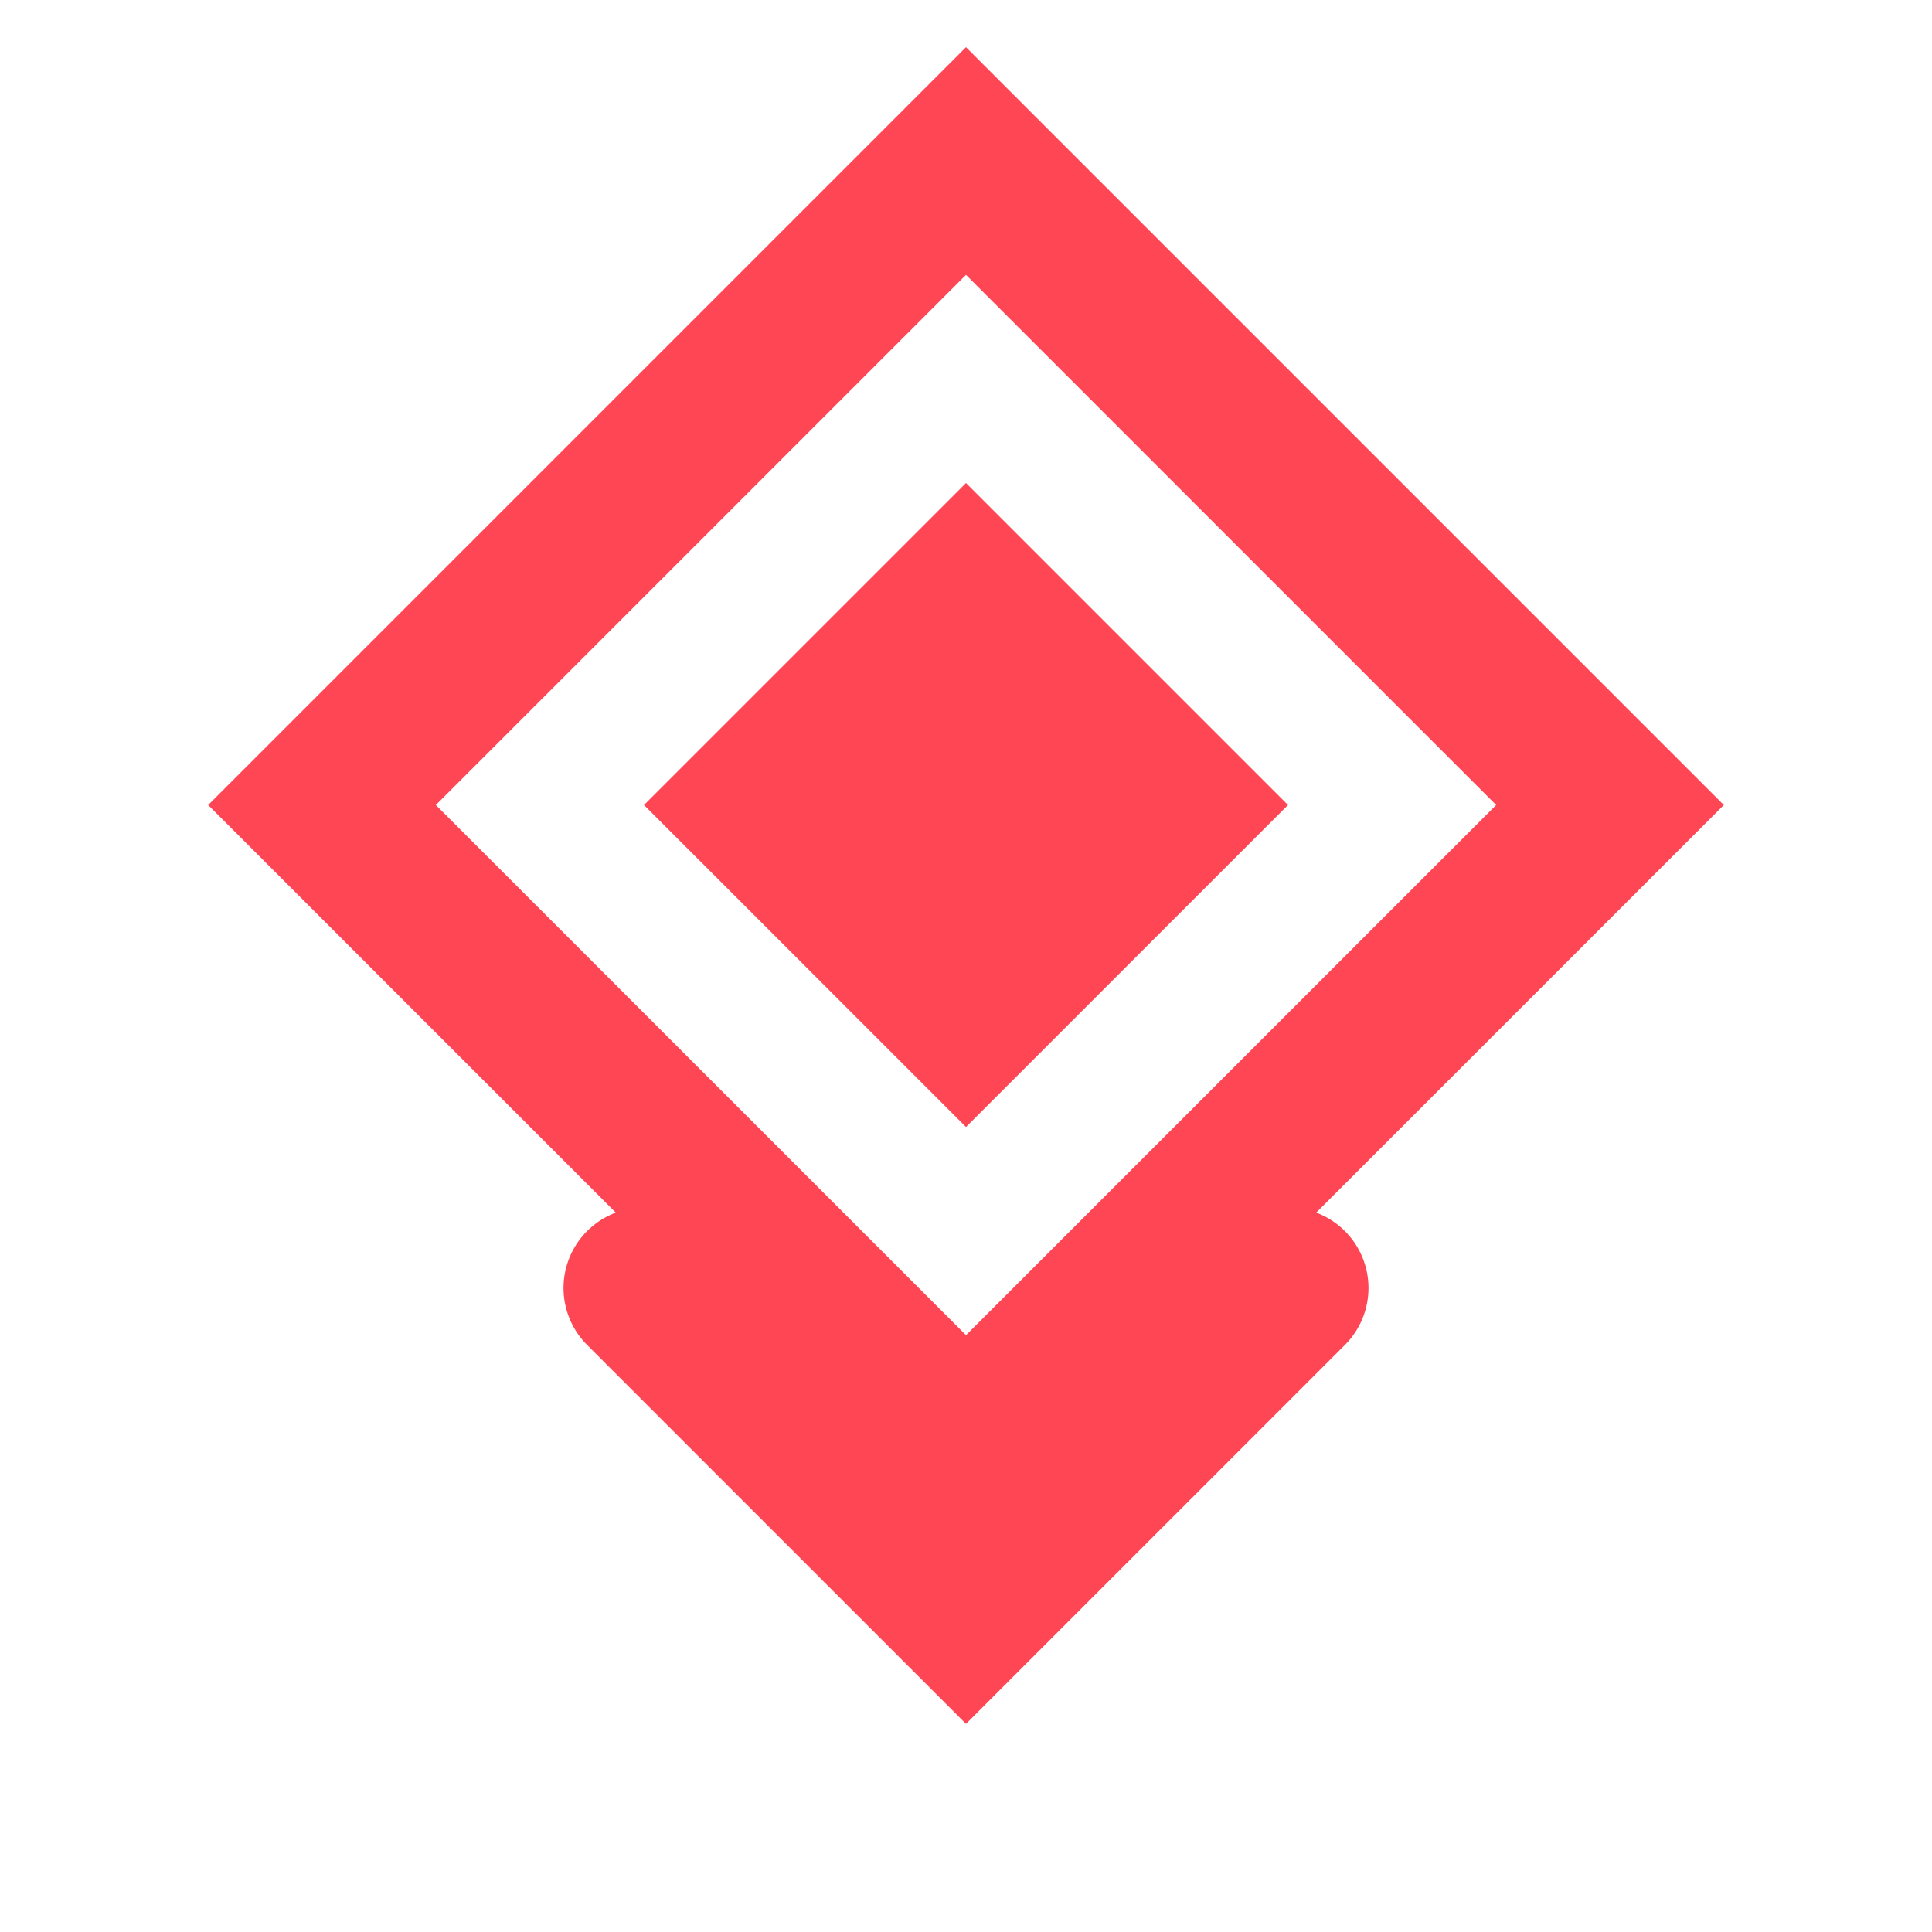 <svg xmlns="http://www.w3.org/2000/svg" viewBox="0 0 24 24" fill="none">
  <path d="M12 2L20 10L12 18L4 10L12 2Z" stroke="#FF4655" stroke-width="2"/>
  <path d="M12 6L16 10L12 14L8 10L12 6Z" fill="#FF4655"/>
  <path d="M8 16L12 20L16 16" stroke="#FF4655" stroke-width="2" stroke-linecap="round"/>
  <circle cx="12" cy="10" r="2" fill="#FF4655"/>
</svg>
